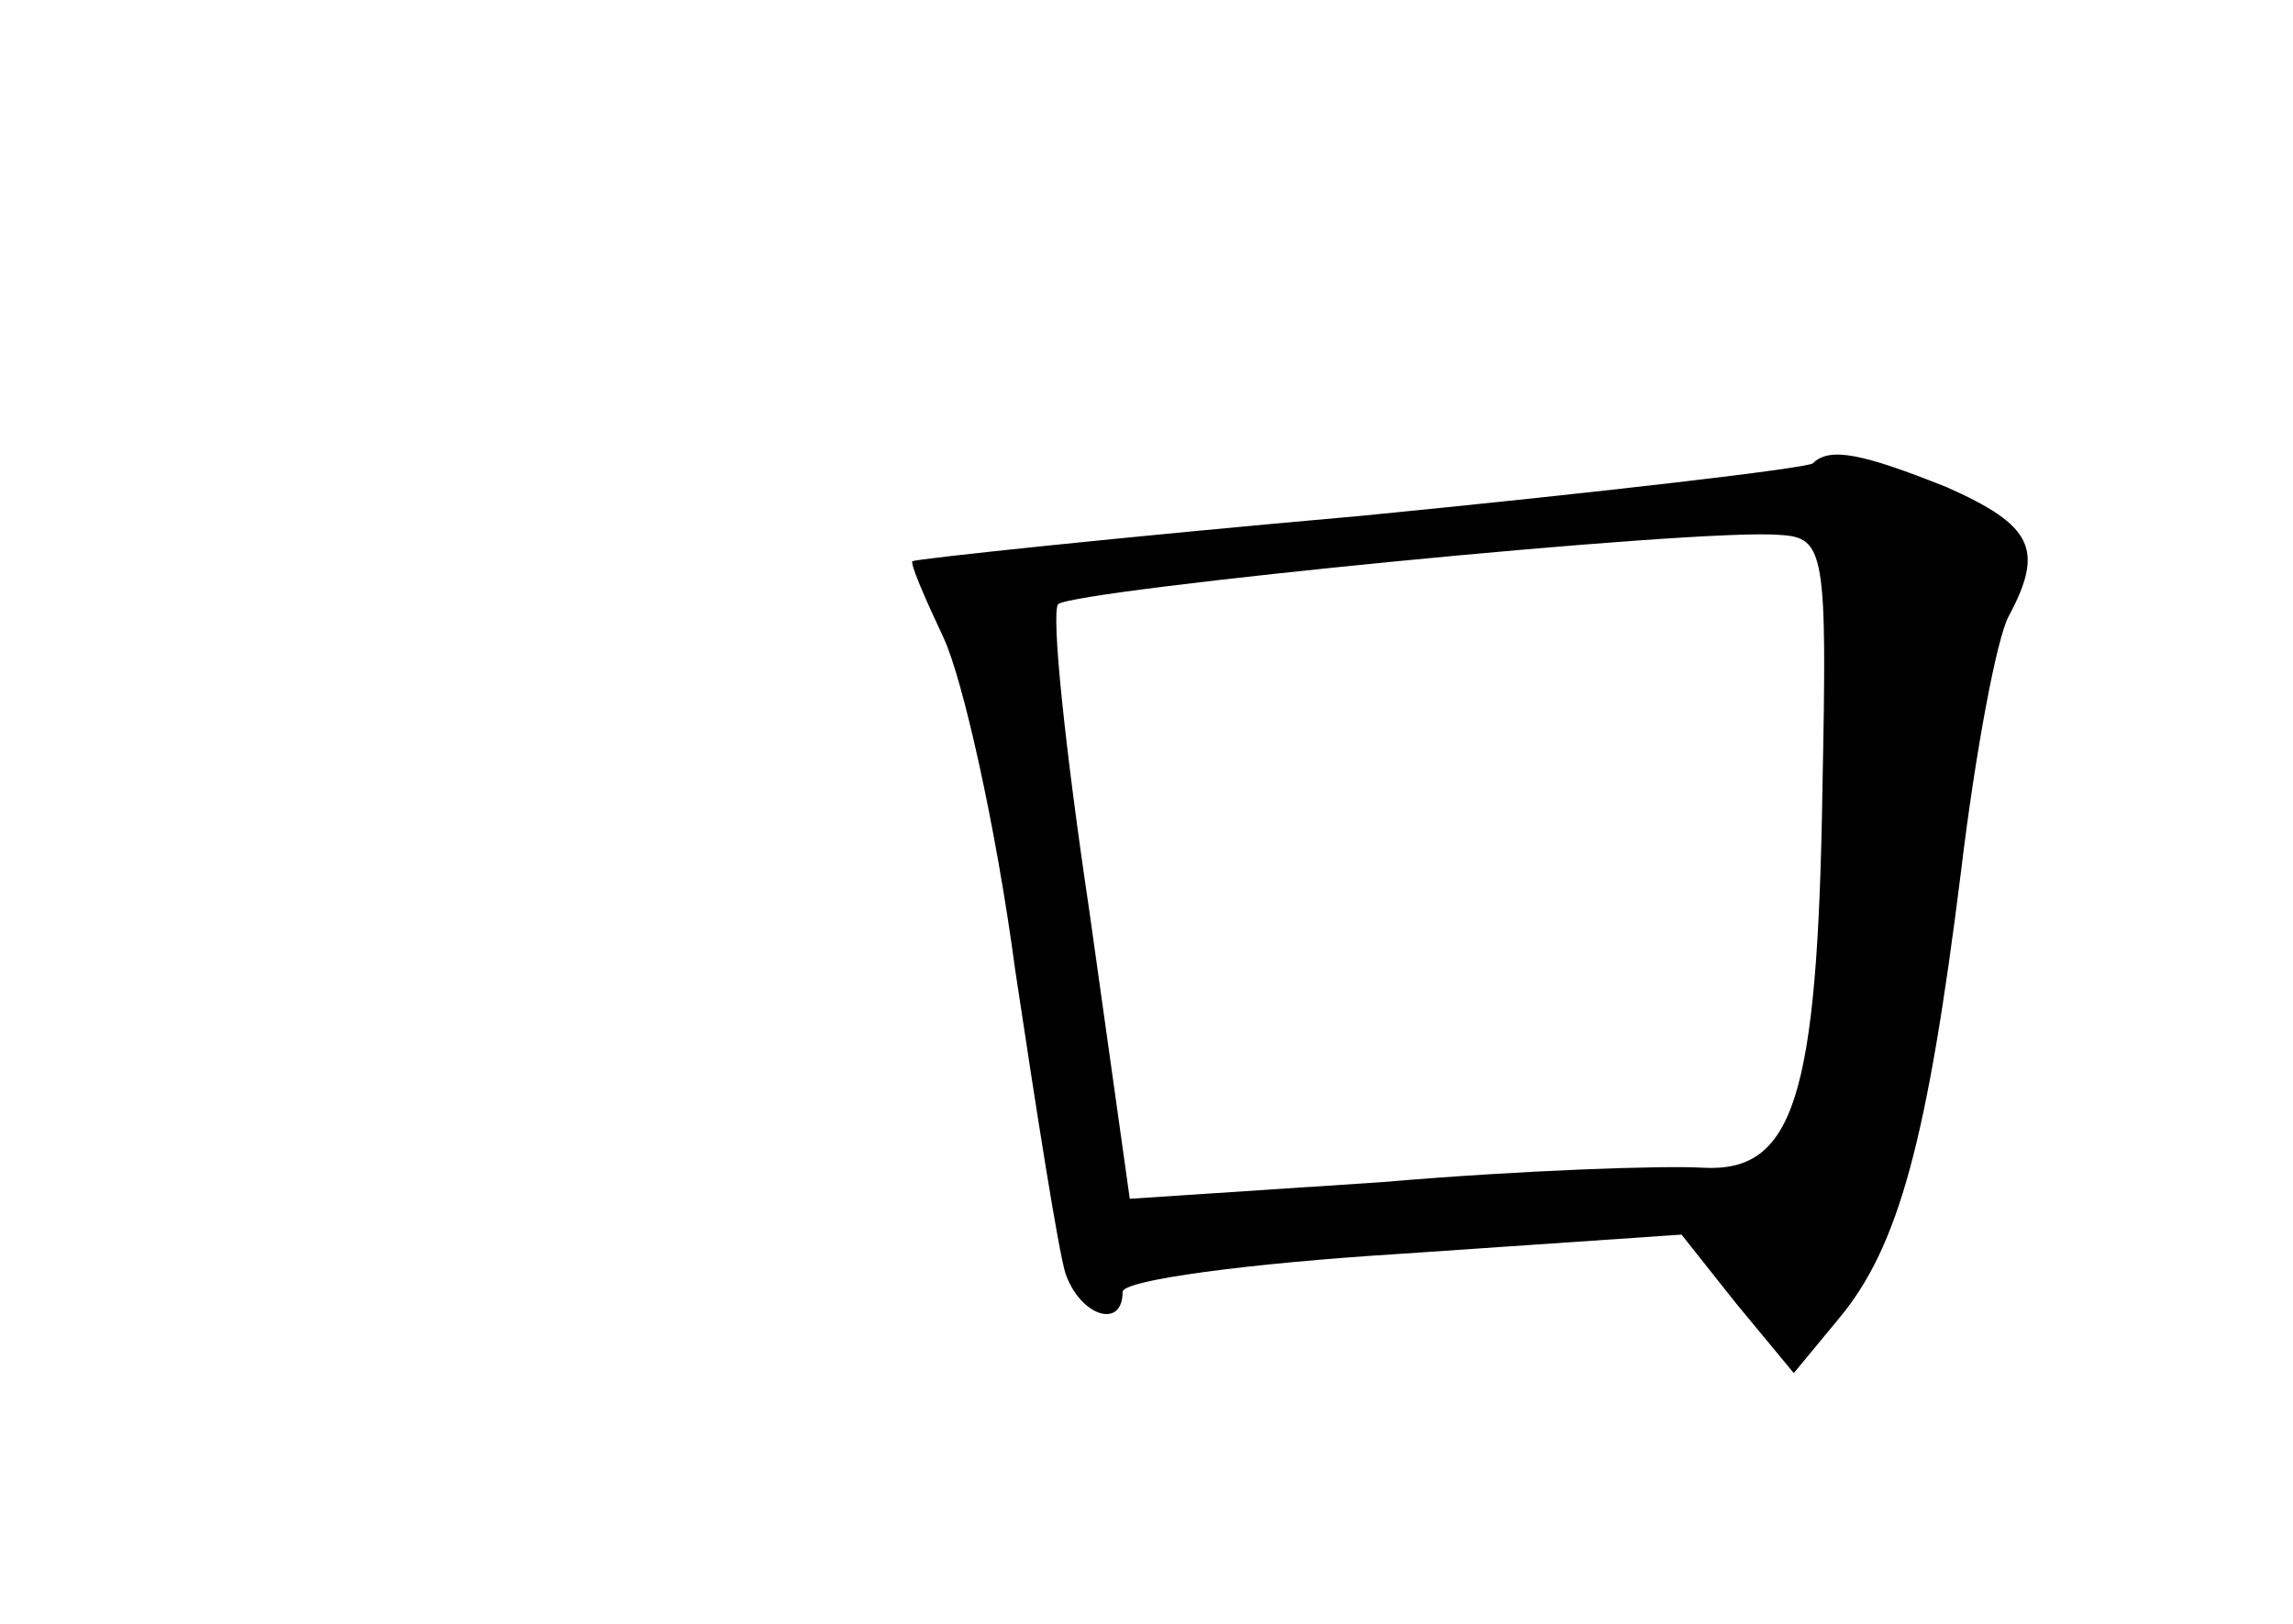 <?xml version="1.0" standalone="no"?>
<!DOCTYPE svg PUBLIC "-//W3C//DTD SVG 20010904//EN"
 "http://www.w3.org/TR/2001/REC-SVG-20010904/DTD/svg10.dtd">
<svg version="1.0" xmlns="http://www.w3.org/2000/svg"
 width="96pt" height="68pt" viewBox="0 0 96 68"
 preserveAspectRatio="xMidYMid meet">
<g transform="translate(0,68) scale(0.1,-0.1)"
fill="#000000" stroke="none">
<path d="M759 486 c-2 -2 -87 -12 -189 -22 -102 -9 -186 -18 -188 -19 -1 -1 5
-15 13 -32 8 -17 22 -79 30 -139 9 -60 18 -117 21 -127 6 -18 24 -24 24 -8 0
5 53 12 117 16 l117 8 23 -29 24 -29 19 23 c25 30 37 75 51 187 6 50 15 98 20
107 15 28 10 38 -26 54 -35 14 -49 17 -56 10z m4 -136 c-2 -130 -12 -161 -50
-159 -16 1 -76 -1 -134 -6 l-106 -7 -17 121 c-10 67 -16 124 -13 128 7 6 268
32 302 29 19 -1 20 -7 18 -106z"/>
</g>
</svg>
